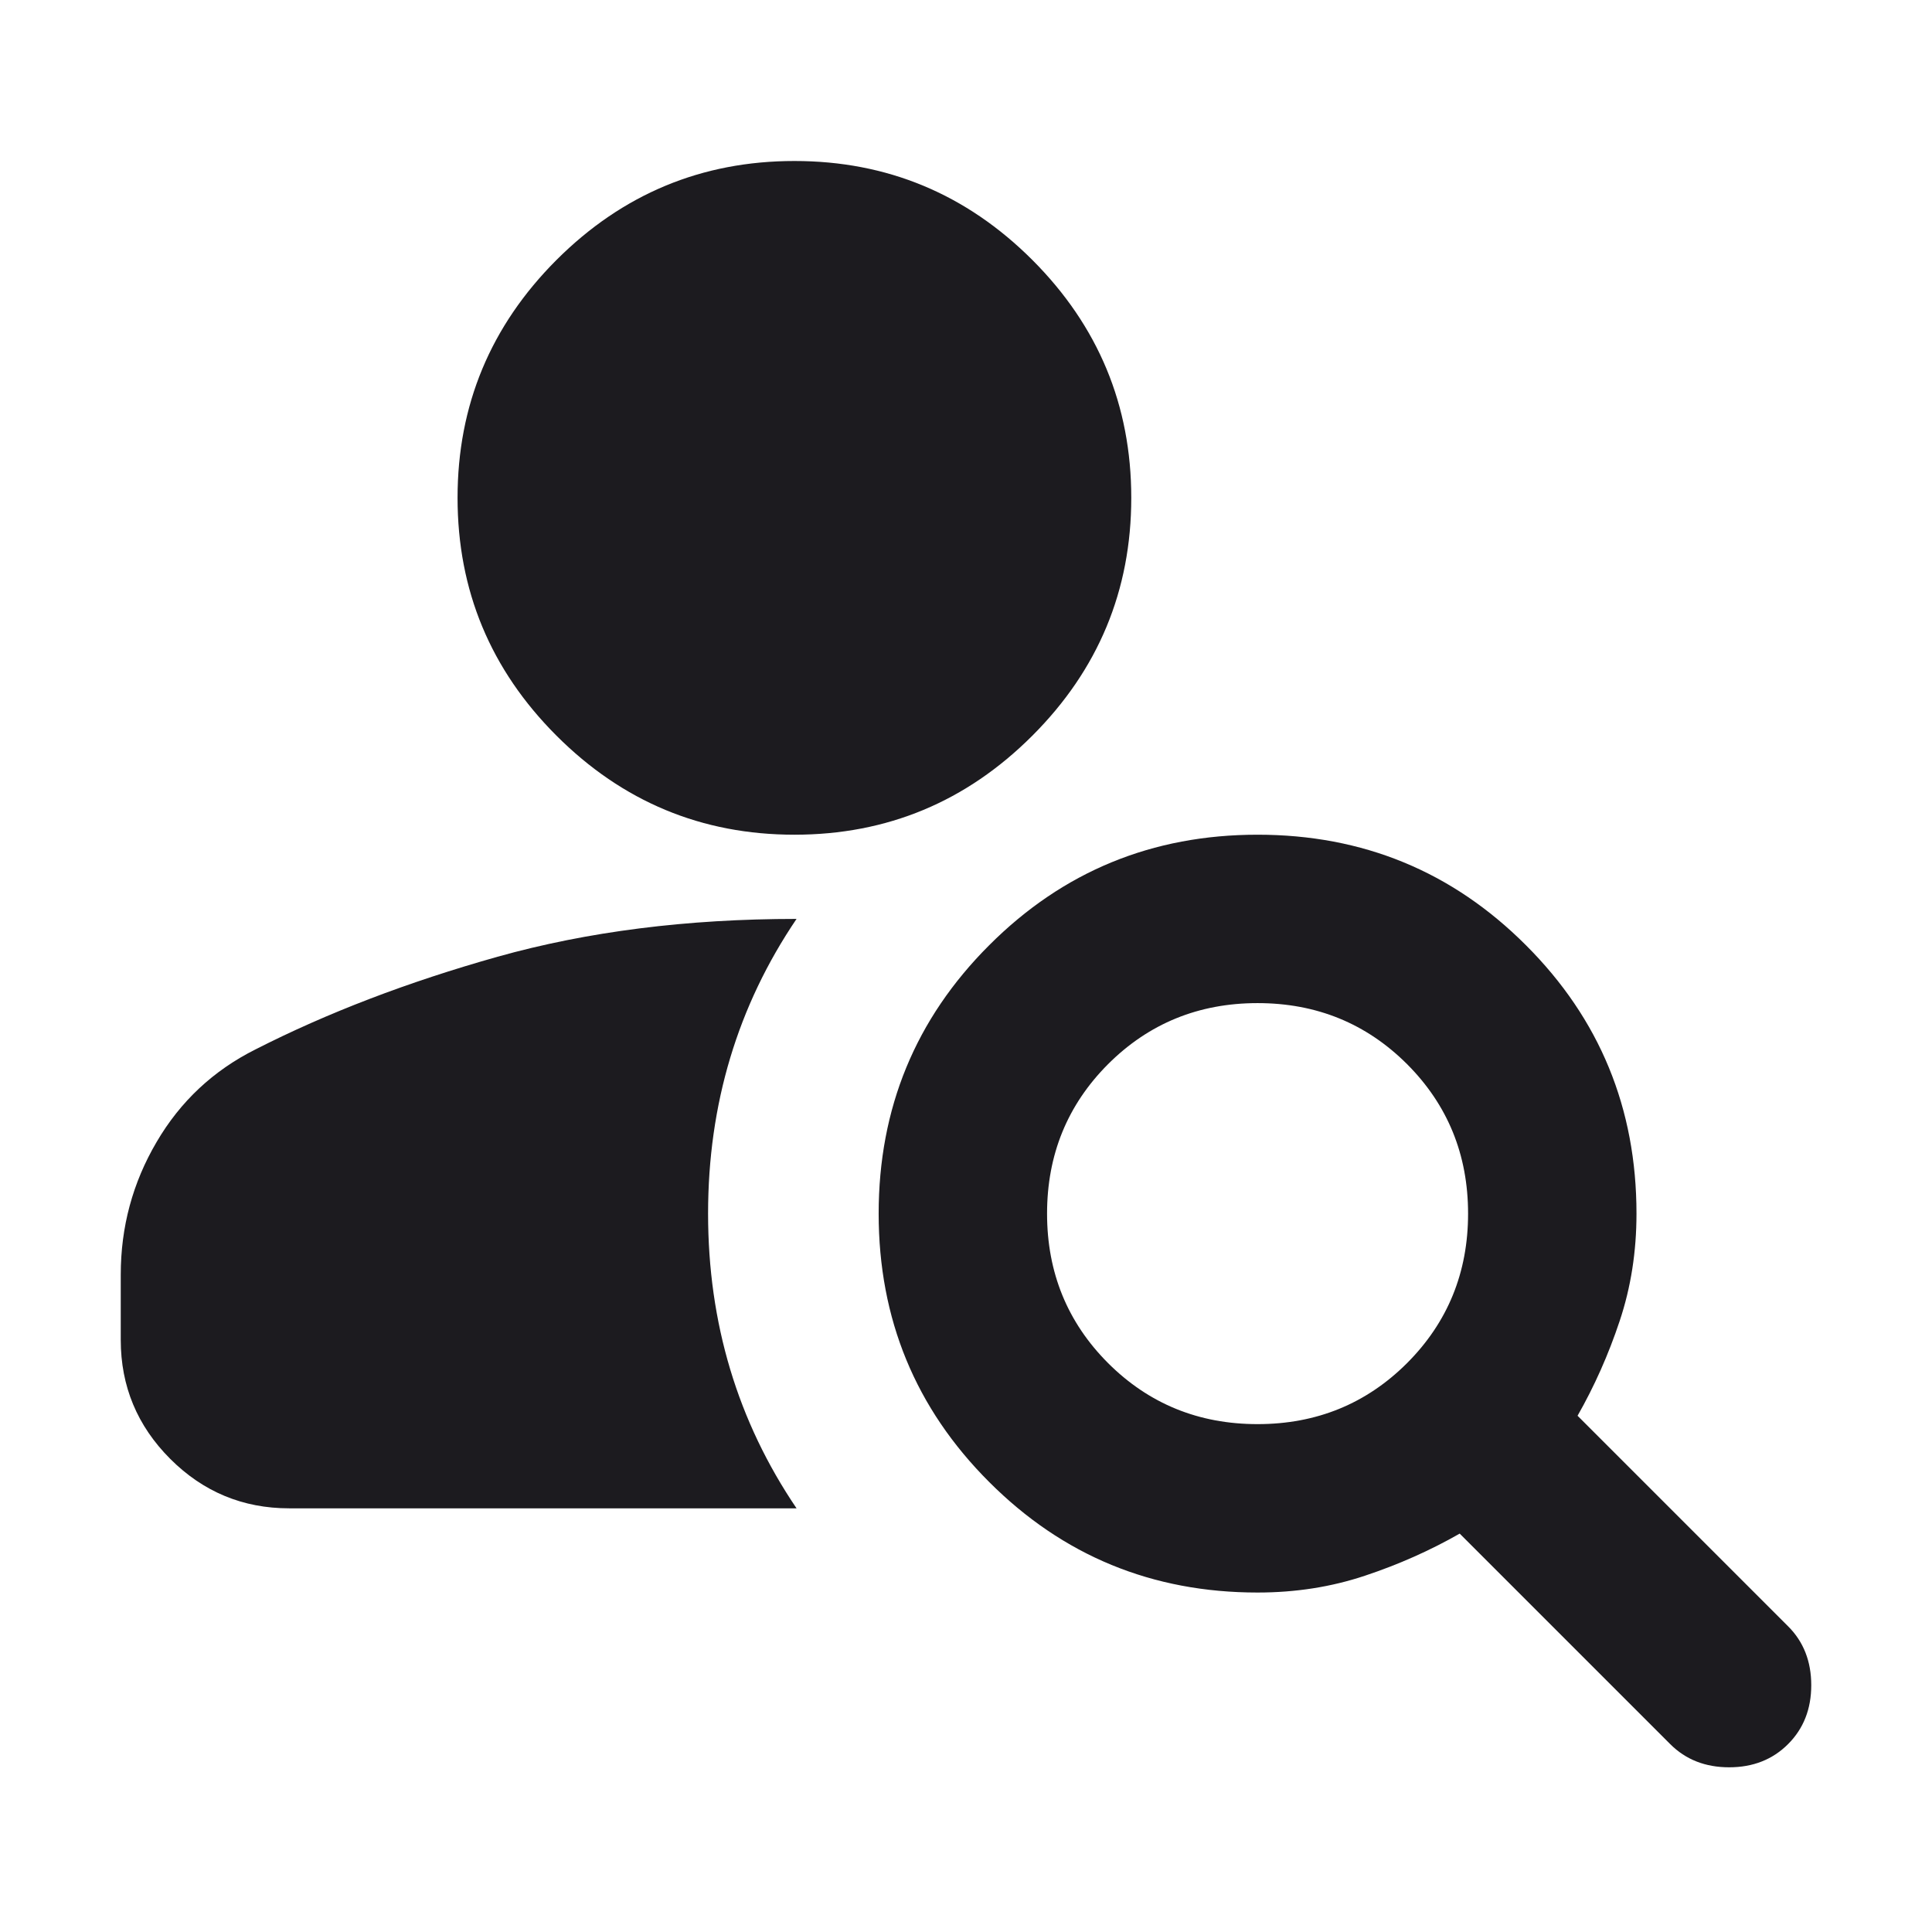 <svg width="24" height="24" viewBox="0 0 24 24" fill="none" xmlns="http://www.w3.org/2000/svg">
<path d="M9.869 10.369C8.718 10.369 7.733 9.959 6.913 9.139C6.094 8.32 5.684 7.335 5.684 6.184C5.684 5.034 6.094 4.049 6.913 3.229C7.733 2.41 8.718 2 9.869 2C11.019 2 12.004 2.41 12.824 3.229C13.643 4.049 14.053 5.034 14.053 6.184C14.053 7.335 13.643 8.32 12.824 9.139C12.004 9.959 11.019 10.369 9.869 10.369ZM20.748 21.666L18.133 19.051C17.767 19.26 17.374 19.435 16.956 19.574C16.537 19.714 16.093 19.783 15.622 19.783C14.314 19.783 13.203 19.326 12.288 18.41C11.372 17.495 10.915 16.384 10.915 15.076C10.915 13.768 11.372 12.657 12.288 11.742C13.203 10.826 14.314 10.369 15.622 10.369C16.93 10.369 18.041 10.826 18.956 11.742C19.872 12.657 20.329 13.768 20.329 15.076C20.329 15.547 20.26 15.991 20.12 16.41C19.981 16.828 19.806 17.22 19.597 17.587L22.212 20.202C22.404 20.393 22.5 20.638 22.5 20.934C22.5 21.23 22.404 21.474 22.212 21.666C22.02 21.858 21.776 21.954 21.48 21.954C21.184 21.954 20.94 21.858 20.748 21.666ZM15.622 17.691C16.354 17.691 16.973 17.438 17.479 16.933C17.984 16.427 18.237 15.808 18.237 15.076C18.237 14.344 17.984 13.725 17.479 13.219C16.973 12.714 16.354 12.461 15.622 12.461C14.89 12.461 14.271 12.714 13.765 13.219C13.26 13.725 13.007 14.344 13.007 15.076C13.007 15.808 13.26 16.427 13.765 16.933C14.271 17.438 14.89 17.691 15.622 17.691ZM9.895 11.415C9.163 12.496 8.796 13.716 8.796 15.076C8.796 16.436 9.163 17.656 9.895 18.737H3.592C3.017 18.737 2.524 18.532 2.115 18.123C1.705 17.713 1.5 17.22 1.5 16.645V15.834C1.5 15.242 1.648 14.692 1.945 14.187C2.241 13.681 2.651 13.298 3.174 13.036C4.063 12.583 5.065 12.199 6.181 11.885C7.297 11.572 8.535 11.415 9.895 11.415Z" fill="#1C1B1F"/>
</svg>
